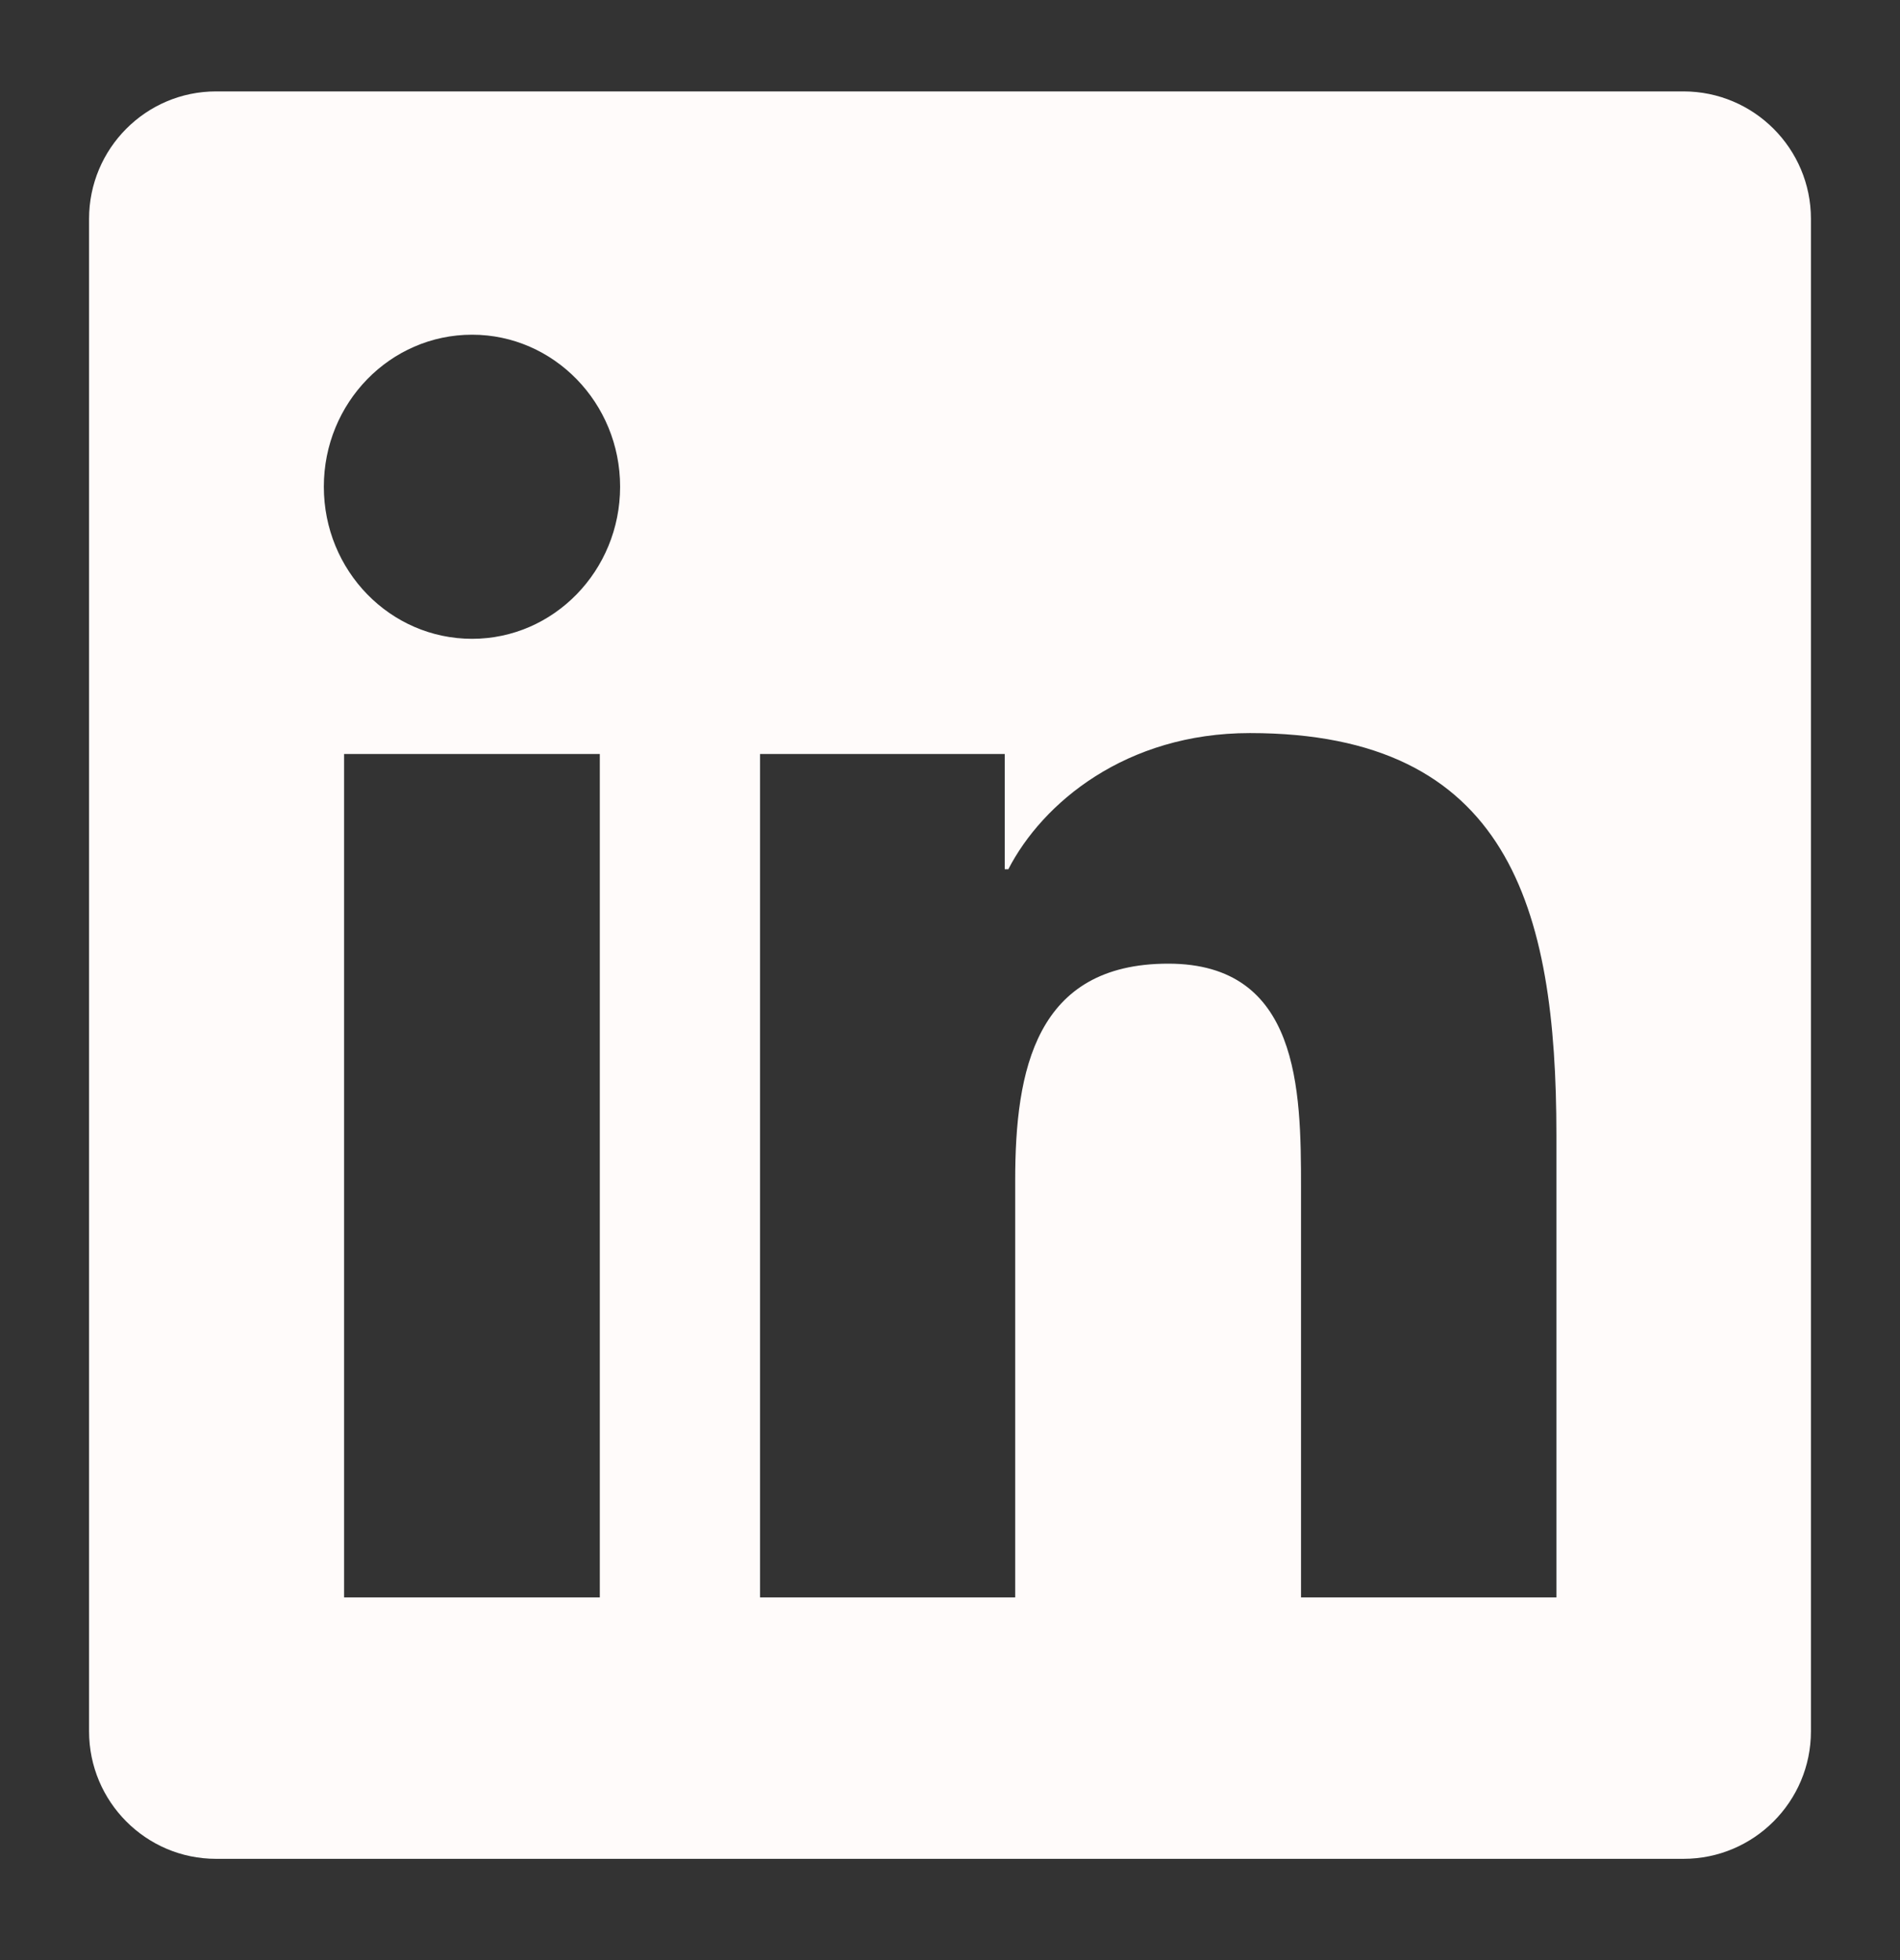 <svg width="32" height="33" viewBox="0 0 32 33" fill="none" xmlns="http://www.w3.org/2000/svg">
<rect x="0" y="0" width="32" height="33" fill="#333333" stroke="none"/>
<path fill-rule="evenodd" clip-rule="evenodd" d="M26.213 26.894H21.912V19.988C21.912 18.341 21.883 16.224 19.676 16.224C17.44 16.224 17.098 18.019 17.098 19.87V26.894H12.801V12.694H16.922V14.635H16.982C17.557 13.519 18.959 12.342 21.052 12.342C25.409 12.342 26.213 15.281 26.213 19.107V26.894ZM7.951 10.755C6.569 10.755 5.454 9.608 5.454 8.194C5.454 6.783 6.569 5.635 7.951 5.635C9.326 5.635 10.444 6.783 10.444 8.194C10.444 9.608 9.326 10.755 7.951 10.755ZM5.795 26.894H10.102V12.694H5.795V26.894ZM28.354 1.539H3.638C2.459 1.539 1.5 2.5 1.5 3.685V29.148C1.5 30.333 2.459 31.295 3.638 31.295H28.354C29.537 31.295 30.5 30.333 30.5 29.148V3.685C30.5 2.5 29.537 1.539 28.354 1.539Z" fill="#FFFBFA"/>
</svg>
